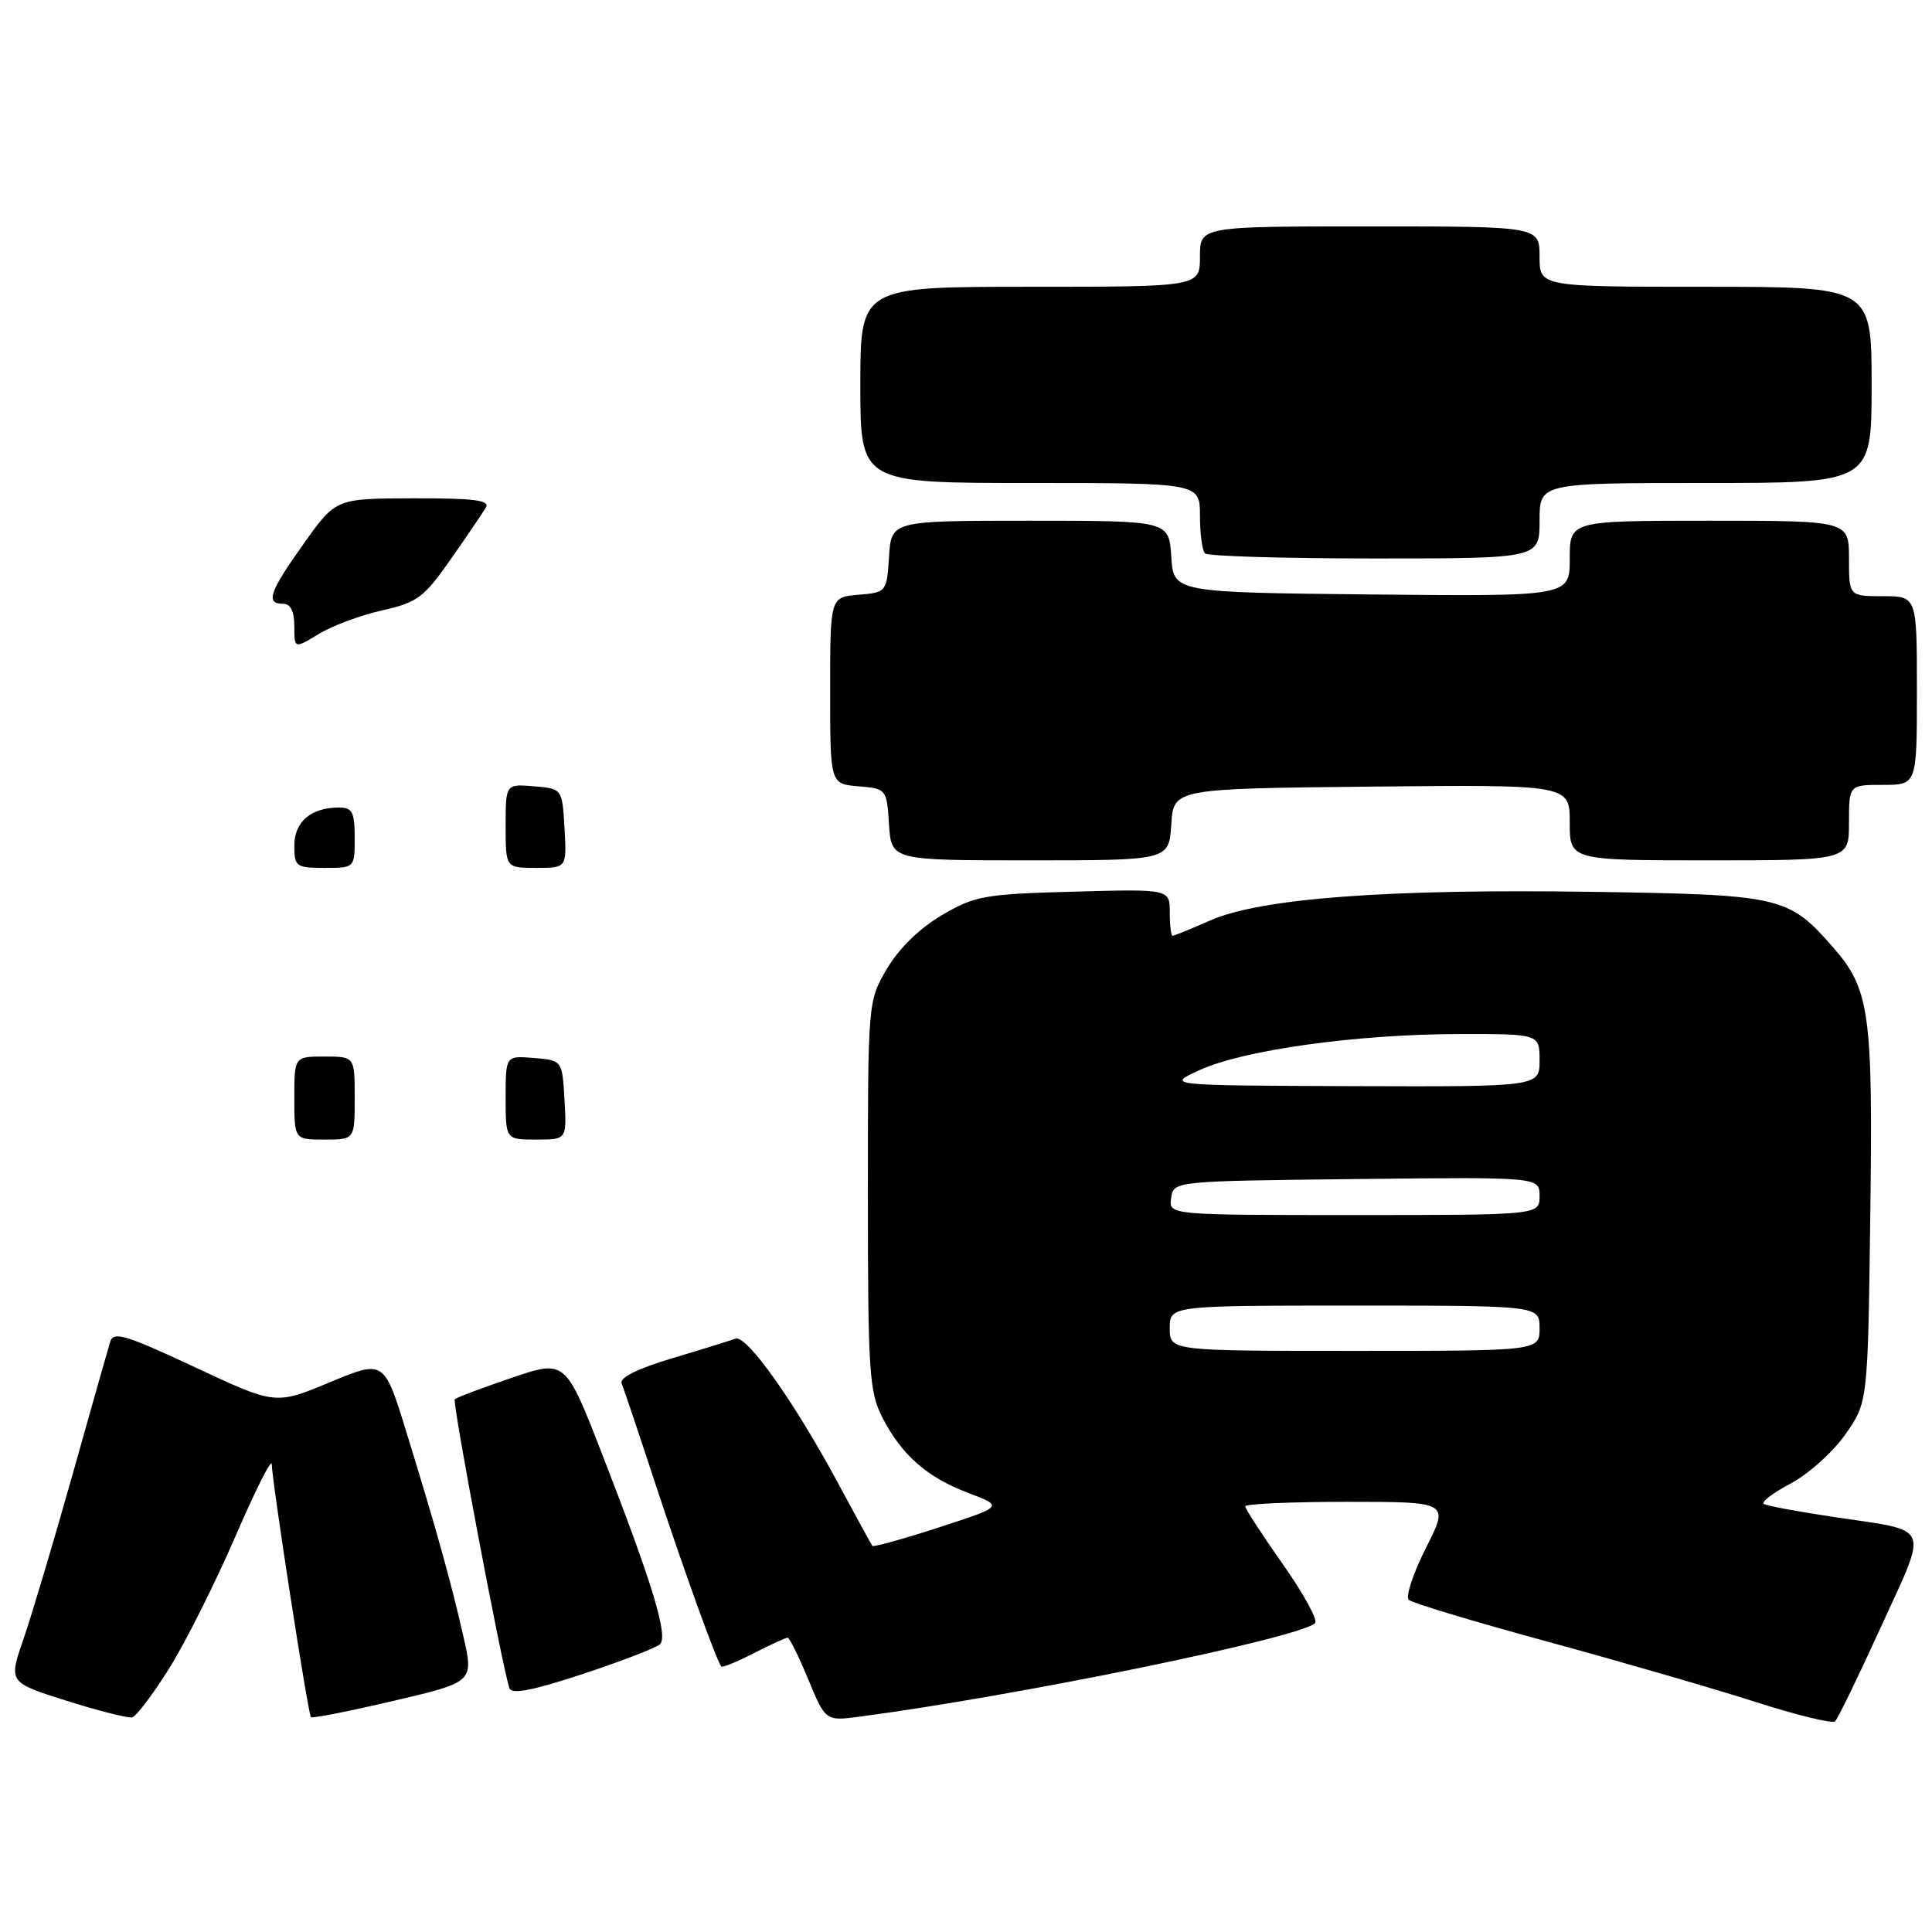 <?xml version="1.0" encoding="UTF-8" standalone="no"?>
<!DOCTYPE svg PUBLIC "-//W3C//DTD SVG 1.1//EN" "http://www.w3.org/Graphics/SVG/1.1/DTD/svg11.dtd" >
<svg xmlns="http://www.w3.org/2000/svg" xmlns:xlink="http://www.w3.org/1999/xlink" version="1.1" viewBox="0 0 256 256">
 <g >
 <path fill="currentColor"
d=" M 249.27 215.50 C 255.54 201.74 256.07 202.97 243.00 201.01 C 238.32 200.31 234.15 199.54 233.73 199.29 C 233.30 199.05 234.88 197.84 237.23 196.60 C 239.58 195.36 242.85 192.43 244.50 190.09 C 247.50 185.83 247.50 185.83 247.82 161.17 C 248.18 134.04 247.77 131.08 242.81 125.43 C 236.95 118.76 235.98 118.54 210.69 118.17 C 183.79 117.77 166.95 119.04 160.35 121.97 C 157.82 123.08 155.58 124.00 155.37 124.00 C 155.17 124.00 155.00 122.60 155.00 120.90 C 155.00 117.80 155.00 117.80 142.25 118.15 C 130.44 118.47 129.15 118.70 124.78 121.28 C 121.86 122.99 119.09 125.70 117.53 128.36 C 115.00 132.67 115.00 132.69 115.00 158.38 C 115.00 181.67 115.18 184.43 116.90 187.79 C 119.47 192.81 122.82 195.75 128.35 197.84 C 132.97 199.60 132.97 199.60 124.41 202.39 C 119.70 203.92 115.73 205.02 115.59 204.84 C 115.45 204.65 113.40 200.90 111.03 196.50 C 105.20 185.67 98.91 176.82 97.45 177.38 C 96.79 177.63 93.02 178.80 89.06 179.98 C 84.48 181.35 82.05 182.55 82.37 183.31 C 82.64 183.96 84.71 190.12 86.97 197.00 C 90.58 207.97 94.88 219.88 95.57 220.82 C 95.70 221.00 97.63 220.21 99.86 219.07 C 102.09 217.93 104.12 217.00 104.36 217.00 C 104.61 217.00 105.84 219.49 107.10 222.53 C 109.39 228.06 109.39 228.06 113.95 227.46 C 134.98 224.68 172.10 217.06 174.25 215.08 C 174.67 214.71 172.75 211.20 170.00 207.29 C 167.25 203.39 165.00 199.92 165.00 199.60 C 165.00 199.27 171.08 199.00 178.51 199.00 C 192.03 199.00 192.03 199.00 188.94 205.12 C 187.24 208.49 186.22 211.58 186.67 211.99 C 187.13 212.41 195.38 214.89 205.00 217.51 C 214.62 220.13 227.00 223.72 232.50 225.48 C 238.00 227.25 242.79 228.42 243.15 228.09 C 243.51 227.77 246.26 222.10 249.27 215.50 Z  M 22.42 221.07 C 24.57 217.63 28.50 209.79 31.16 203.66 C 33.81 197.52 35.99 193.18 36.01 194.00 C 36.04 196.28 40.82 227.15 41.20 227.53 C 41.38 227.72 46.32 226.74 52.16 225.37 C 62.79 222.88 62.79 222.88 61.37 216.69 C 59.66 209.24 57.83 202.68 53.87 189.83 C 50.90 180.17 50.90 180.17 43.70 183.16 C 36.50 186.16 36.50 186.16 25.80 181.15 C 16.58 176.84 15.02 176.37 14.59 177.82 C 14.31 178.74 12.05 186.70 9.58 195.50 C 7.10 204.30 4.19 214.07 3.10 217.22 C 1.13 222.93 1.13 222.93 8.82 225.36 C 13.04 226.69 16.95 227.68 17.50 227.56 C 18.05 227.44 20.26 224.52 22.42 221.07 Z  M 87.44 217.88 C 88.58 216.83 86.50 209.95 79.84 192.82 C 74.92 180.15 74.92 180.15 67.80 182.57 C 63.88 183.90 60.49 185.18 60.26 185.41 C 59.90 185.77 66.49 220.64 67.50 223.70 C 67.78 224.54 70.61 224.00 77.20 221.82 C 82.31 220.13 86.92 218.36 87.44 217.88 Z  M 155.20 109.25 C 155.50 104.50 155.50 104.50 181.75 104.23 C 208.00 103.97 208.00 103.97 208.00 108.98 C 208.00 114.00 208.00 114.00 226.50 114.00 C 245.00 114.00 245.00 114.00 245.00 109.00 C 245.00 104.00 245.00 104.00 249.50 104.00 C 254.00 104.00 254.00 104.00 254.00 91.50 C 254.00 79.00 254.00 79.00 249.50 79.00 C 245.00 79.00 245.00 79.00 245.00 74.00 C 245.00 69.00 245.00 69.00 226.50 69.00 C 208.00 69.00 208.00 69.00 208.00 74.02 C 208.00 79.03 208.00 79.03 181.75 78.77 C 155.50 78.50 155.50 78.50 155.20 73.75 C 154.89 69.00 154.89 69.00 136.50 69.00 C 118.11 69.00 118.11 69.00 117.80 73.75 C 117.50 78.45 117.46 78.50 113.75 78.81 C 110.00 79.12 110.00 79.12 110.00 91.50 C 110.00 103.88 110.00 103.88 113.75 104.19 C 117.46 104.50 117.50 104.55 117.80 109.25 C 118.11 114.00 118.11 114.00 136.50 114.00 C 154.89 114.00 154.89 114.00 155.20 109.25 Z  M 204.00 69.00 C 204.00 64.00 204.00 64.00 226.00 64.00 C 248.00 64.00 248.00 64.00 248.00 51.00 C 248.00 38.00 248.00 38.00 226.00 38.00 C 204.00 38.00 204.00 38.00 204.00 34.00 C 204.00 30.00 204.00 30.00 181.50 30.00 C 159.00 30.00 159.00 30.00 159.00 34.00 C 159.00 38.00 159.00 38.00 136.50 38.00 C 114.00 38.00 114.00 38.00 114.00 51.00 C 114.00 64.00 114.00 64.00 136.50 64.00 C 159.00 64.00 159.00 64.00 159.00 68.33 C 159.00 70.72 159.30 72.97 159.67 73.33 C 160.03 73.70 170.16 74.00 182.17 74.00 C 204.00 74.00 204.00 74.00 204.00 69.00 Z  M 39.00 145.50 C 39.00 140.00 39.00 140.00 43.00 140.00 C 47.00 140.00 47.00 140.00 47.00 145.50 C 47.00 151.00 47.00 151.00 43.00 151.00 C 39.00 151.00 39.00 151.00 39.00 145.50 Z  M 67.00 145.44 C 67.00 139.88 67.00 139.88 70.75 140.19 C 74.50 140.50 74.50 140.50 74.80 145.75 C 75.10 151.00 75.10 151.00 71.05 151.00 C 67.00 151.00 67.00 151.00 67.00 145.44 Z  M 39.00 112.04 C 39.00 108.88 41.22 107.00 44.93 107.00 C 46.68 107.00 47.00 107.62 47.00 111.00 C 47.00 115.00 47.00 115.00 43.00 115.00 C 39.23 115.00 39.00 114.83 39.00 112.04 Z  M 67.00 109.44 C 67.00 103.88 67.00 103.88 70.75 104.19 C 74.50 104.50 74.50 104.50 74.80 109.75 C 75.10 115.00 75.10 115.00 71.05 115.00 C 67.00 115.00 67.00 115.00 67.00 109.44 Z  M 39.00 82.99 C 39.00 81.00 38.50 80.00 37.50 80.00 C 35.15 80.00 35.68 78.45 40.25 72.03 C 44.50 66.05 44.50 66.05 54.81 66.03 C 62.79 66.01 64.95 66.28 64.38 67.25 C 63.97 67.94 61.88 71.03 59.72 74.11 C 56.19 79.17 55.29 79.84 50.63 80.88 C 47.79 81.52 44.01 82.92 42.23 84.01 C 39.00 85.97 39.00 85.97 39.00 82.99 Z  M 155.00 176.00 C 155.00 173.00 155.00 173.00 179.50 173.00 C 204.00 173.00 204.00 173.00 204.00 176.00 C 204.00 179.00 204.00 179.00 179.50 179.00 C 155.00 179.00 155.00 179.00 155.00 176.00 Z  M 155.18 158.75 C 155.50 156.50 155.50 156.50 179.75 156.23 C 204.00 155.96 204.00 155.96 204.00 158.48 C 204.00 161.00 204.00 161.00 179.43 161.00 C 154.86 161.00 154.86 161.00 155.18 158.75 Z  M 158.96 141.79 C 164.76 139.13 179.74 137.04 193.25 137.02 C 204.00 137.00 204.00 137.00 204.00 140.50 C 204.00 144.00 204.00 144.00 179.25 143.92 C 154.50 143.83 154.50 143.83 158.96 141.79 Z "/>
</g>
</svg>